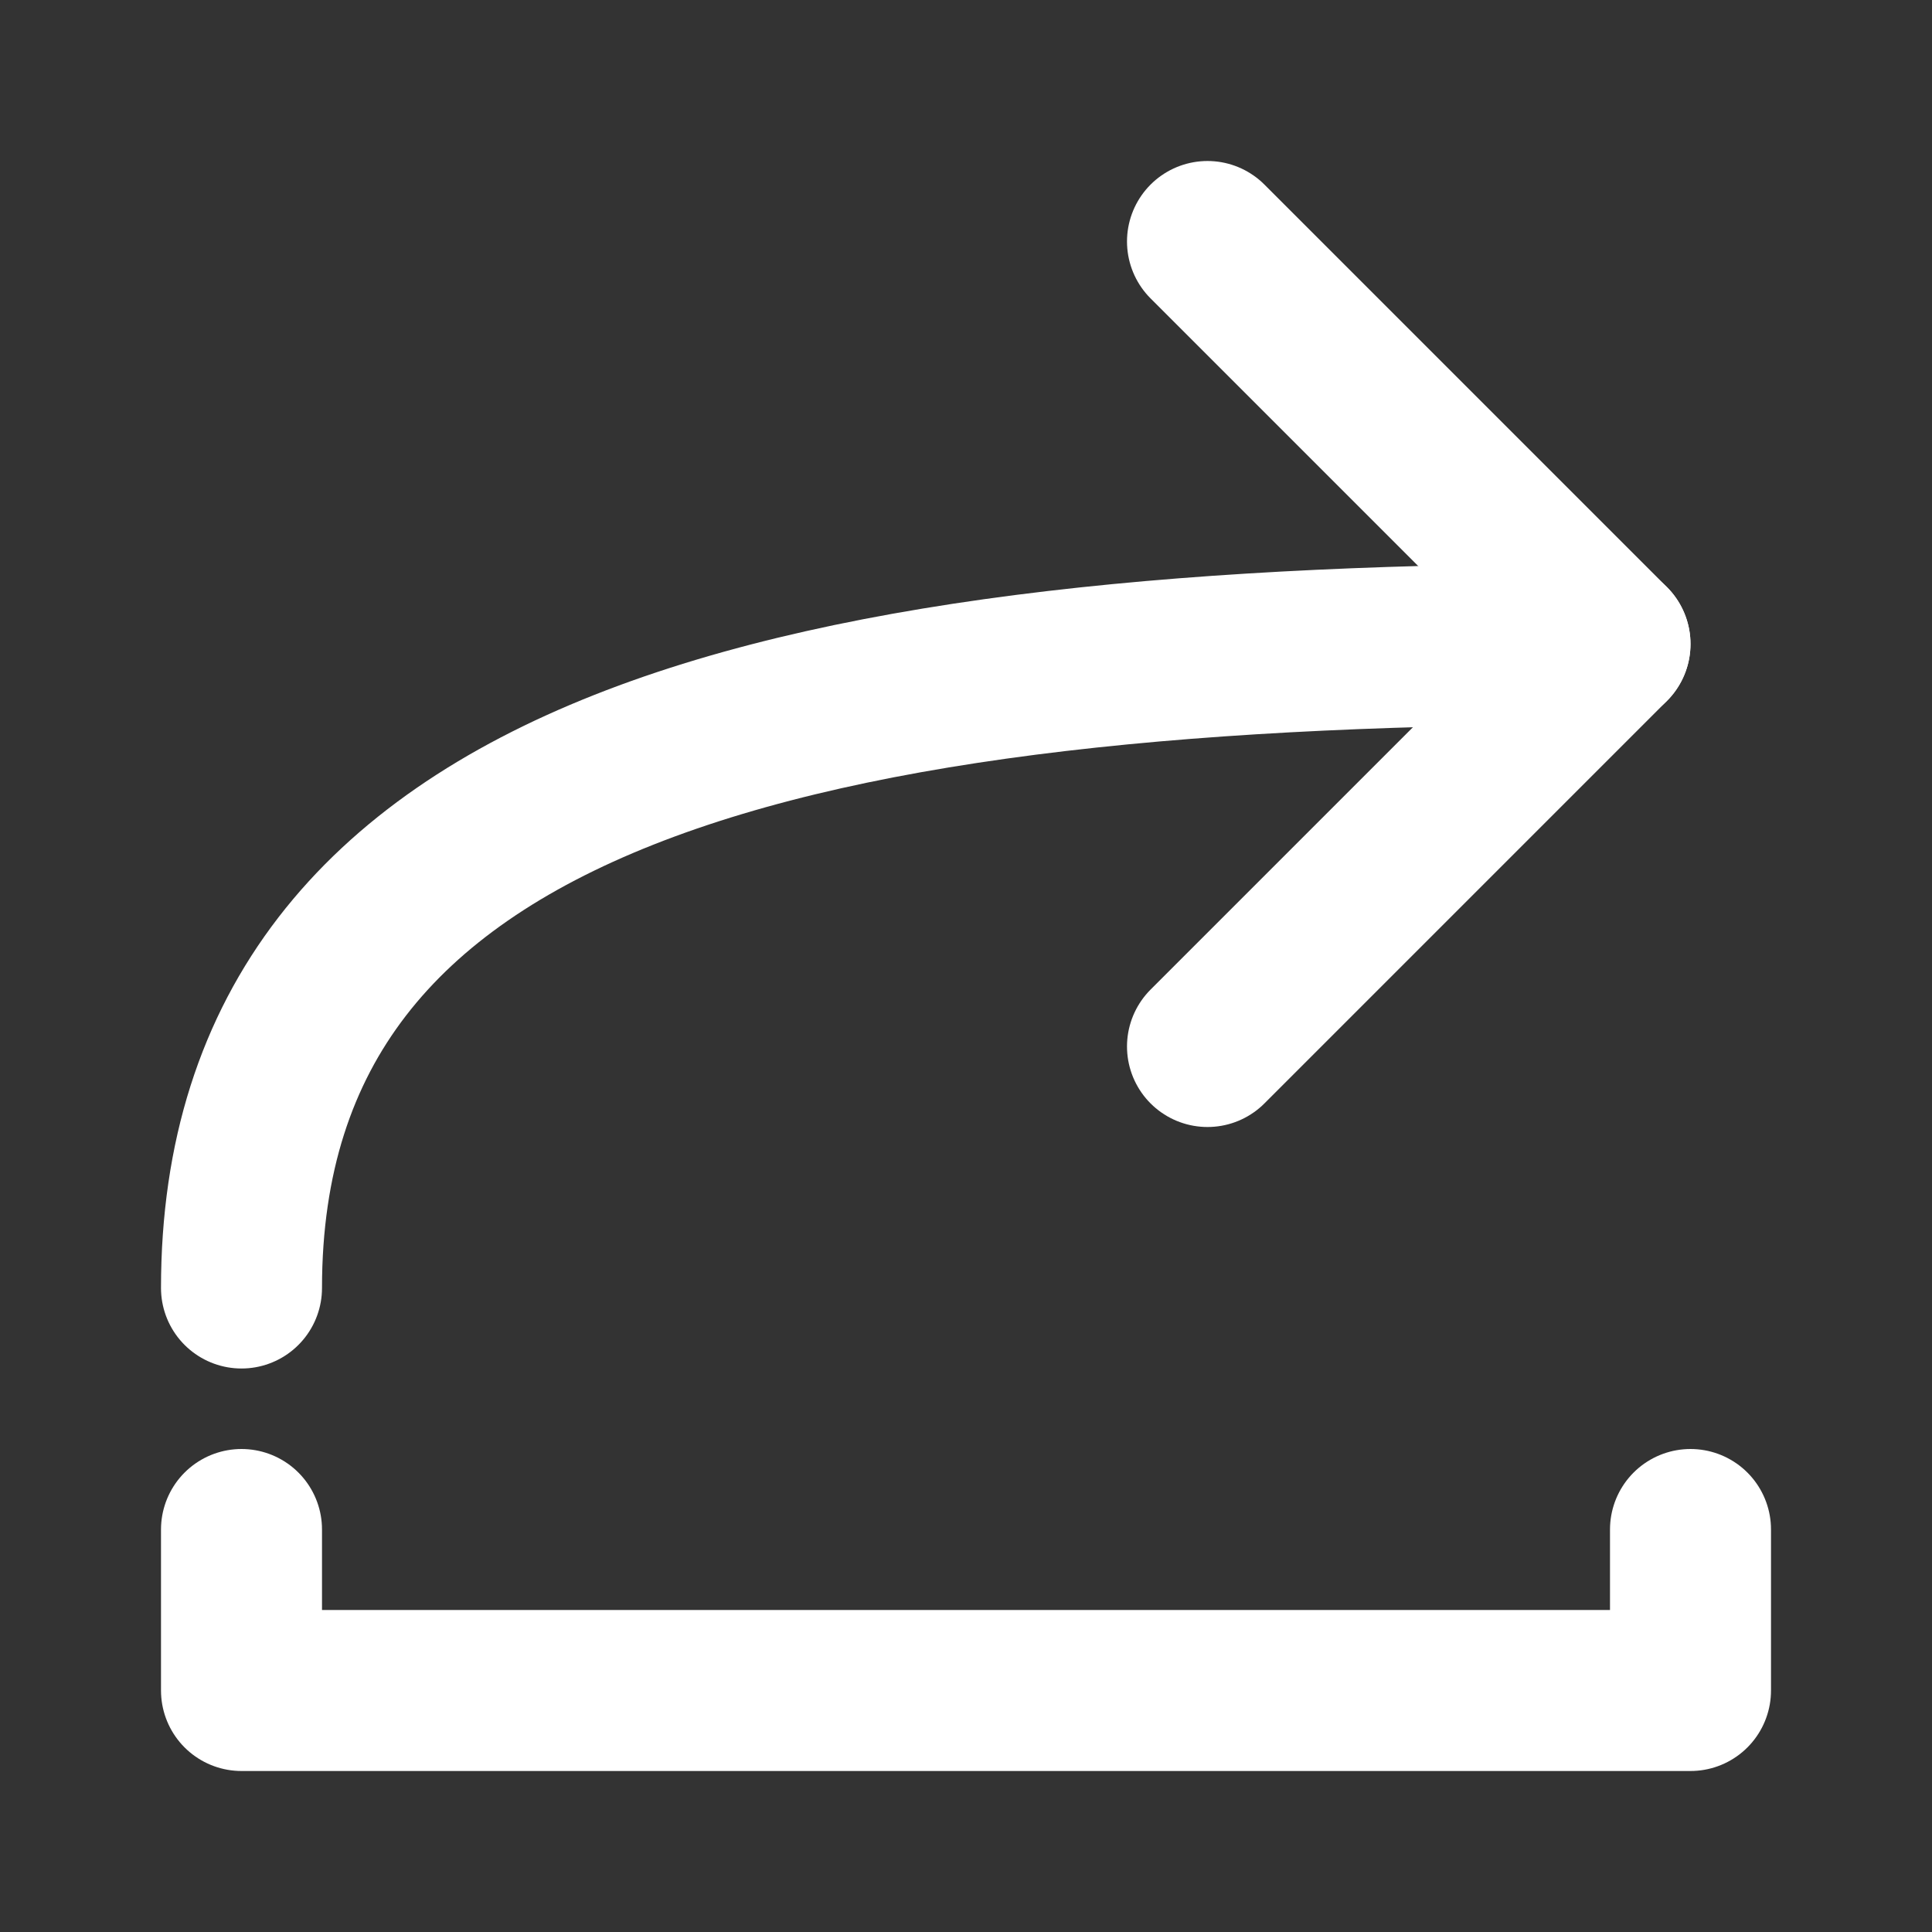 <?xml version="1.0" encoding="UTF-8"?><svg width="24" height="24" viewBox="0 0 48 48" fill="none" xmlns="http://www.w3.org/2000/svg"><rect x="0" y="0" width="48" height="48" fill="#333333" stroke="none"/><path d="M42 38V42L6 42L6 38" stroke="#ffffff" stroke-width="4" stroke-linecap="round" stroke-linejoin="round"/><path d="M30 6L40 16L30 26" stroke="#ffffff" stroke-width="4" stroke-linecap="round" stroke-linejoin="round"/><path d="M40 16C20 16 6 19 6 32" stroke="#ffffff" stroke-width="4" stroke-linecap="round" stroke-linejoin="round"/></svg>